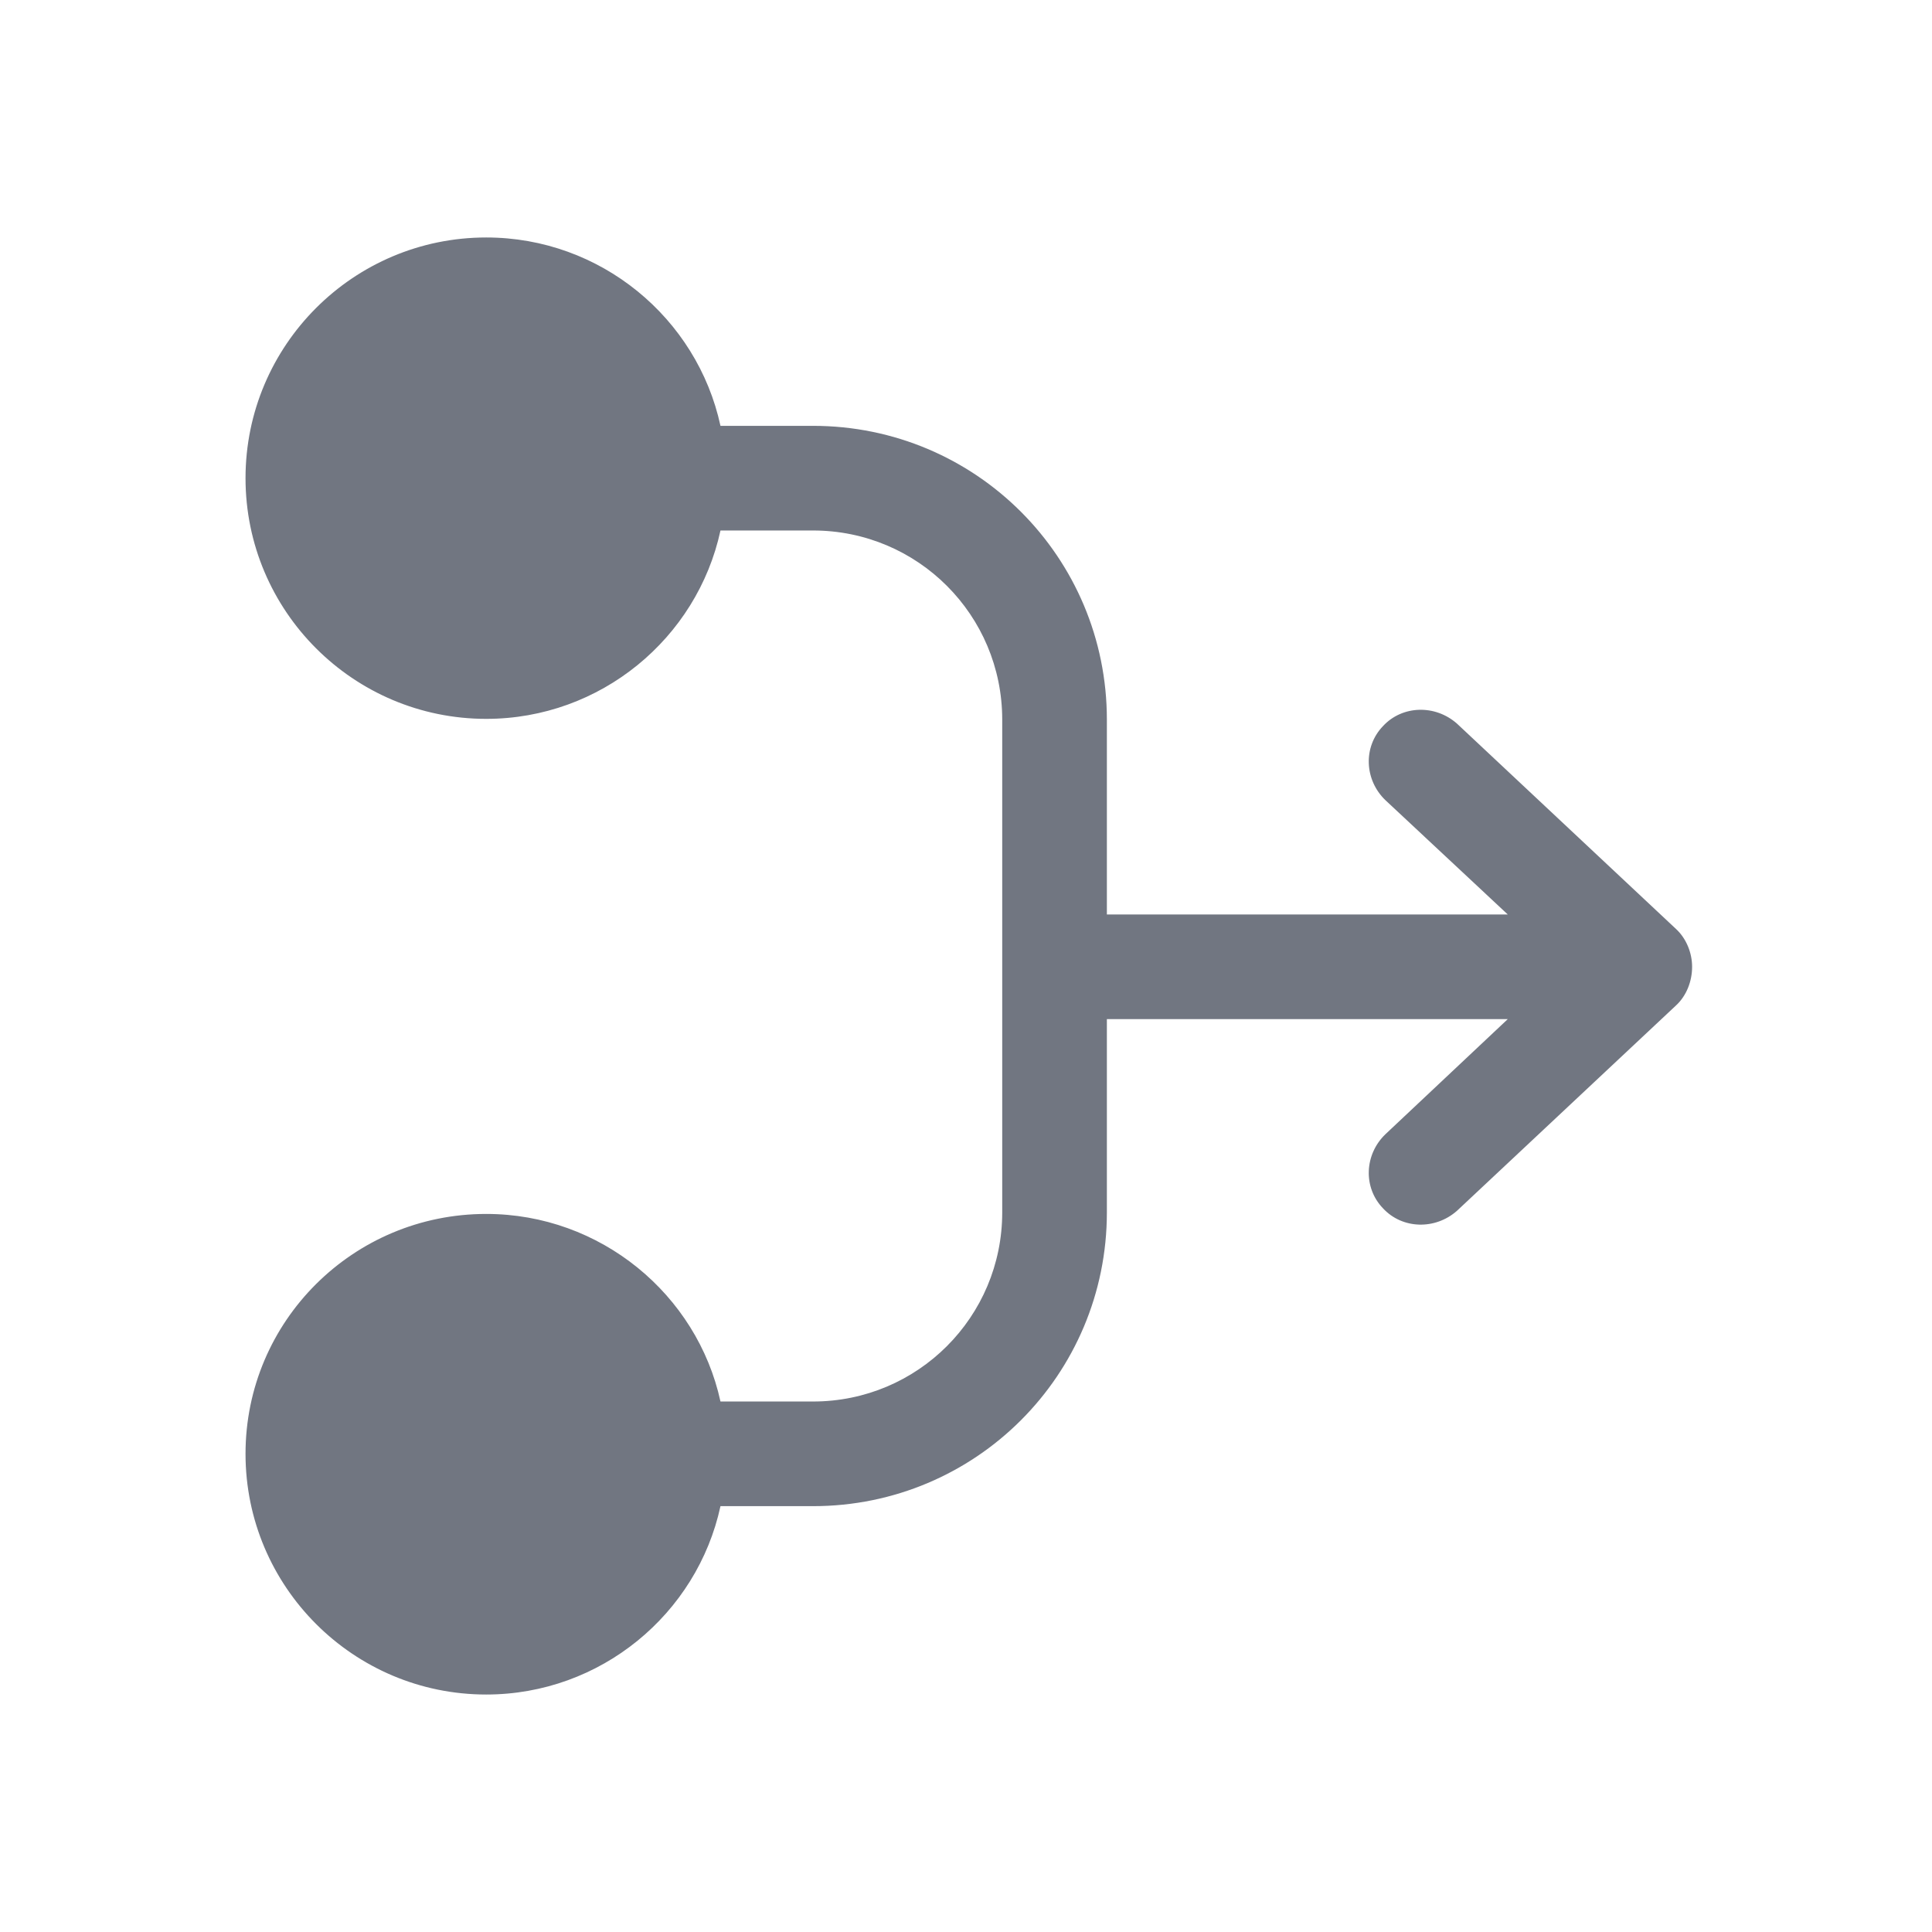 <svg width="24" height="24" viewBox="0 0 24 24" fill="none" xmlns="http://www.w3.org/2000/svg" xmlns:xlink="http://www.w3.org/1999/xlink">
	<desc>
			Created with Pixso.
	</desc>
	<defs>
		<clipPath id="clip1098_1135">
			<rect id="Solid / Snat router Solid" width="24" height="24" fill="white" fill-opacity="0"/>
		</clipPath>
	</defs>
	<g>
		<path id="Shape" d="M6.04 2.95C4.39 2.95 3.05 4.29 3.05 5.94C3.05 7.59 4.39 8.93 6.04 8.93C7.46 8.93 8.66 7.93 8.95 6.59L10.1 6.59C11.4 6.59 12.45 7.64 12.45 8.94L12.45 15.06C12.45 16.36 11.4 17.41 10.1 17.41L8.95 17.41C8.66 16.08 7.46 15.08 6.04 15.08C4.39 15.08 3.05 16.41 3.05 18.06C3.05 19.71 4.39 21.05 6.04 21.05C7.46 21.05 8.66 20.05 8.95 18.71L10.1 18.71C12.12 18.71 13.75 17.08 13.75 15.06L13.75 12.66L18.73 12.66L17.21 14.09C16.95 14.34 16.93 14.75 17.18 15.01C17.42 15.27 17.83 15.28 18.1 15.04L20.82 12.49C20.95 12.37 21.02 12.19 21.02 12.01C21.02 11.84 20.95 11.66 20.82 11.54L18.1 8.99C17.83 8.75 17.42 8.76 17.18 9.02C16.93 9.28 16.95 9.69 17.21 9.94L18.73 11.36L13.75 11.36L13.75 8.94C13.75 6.92 12.12 5.29 10.1 5.29L8.95 5.29C8.66 3.95 7.46 2.95 6.04 2.95Z" fill="#717681" fill-opacity="1" fill-rule="nonzero"/>
	</g>
</svg>
